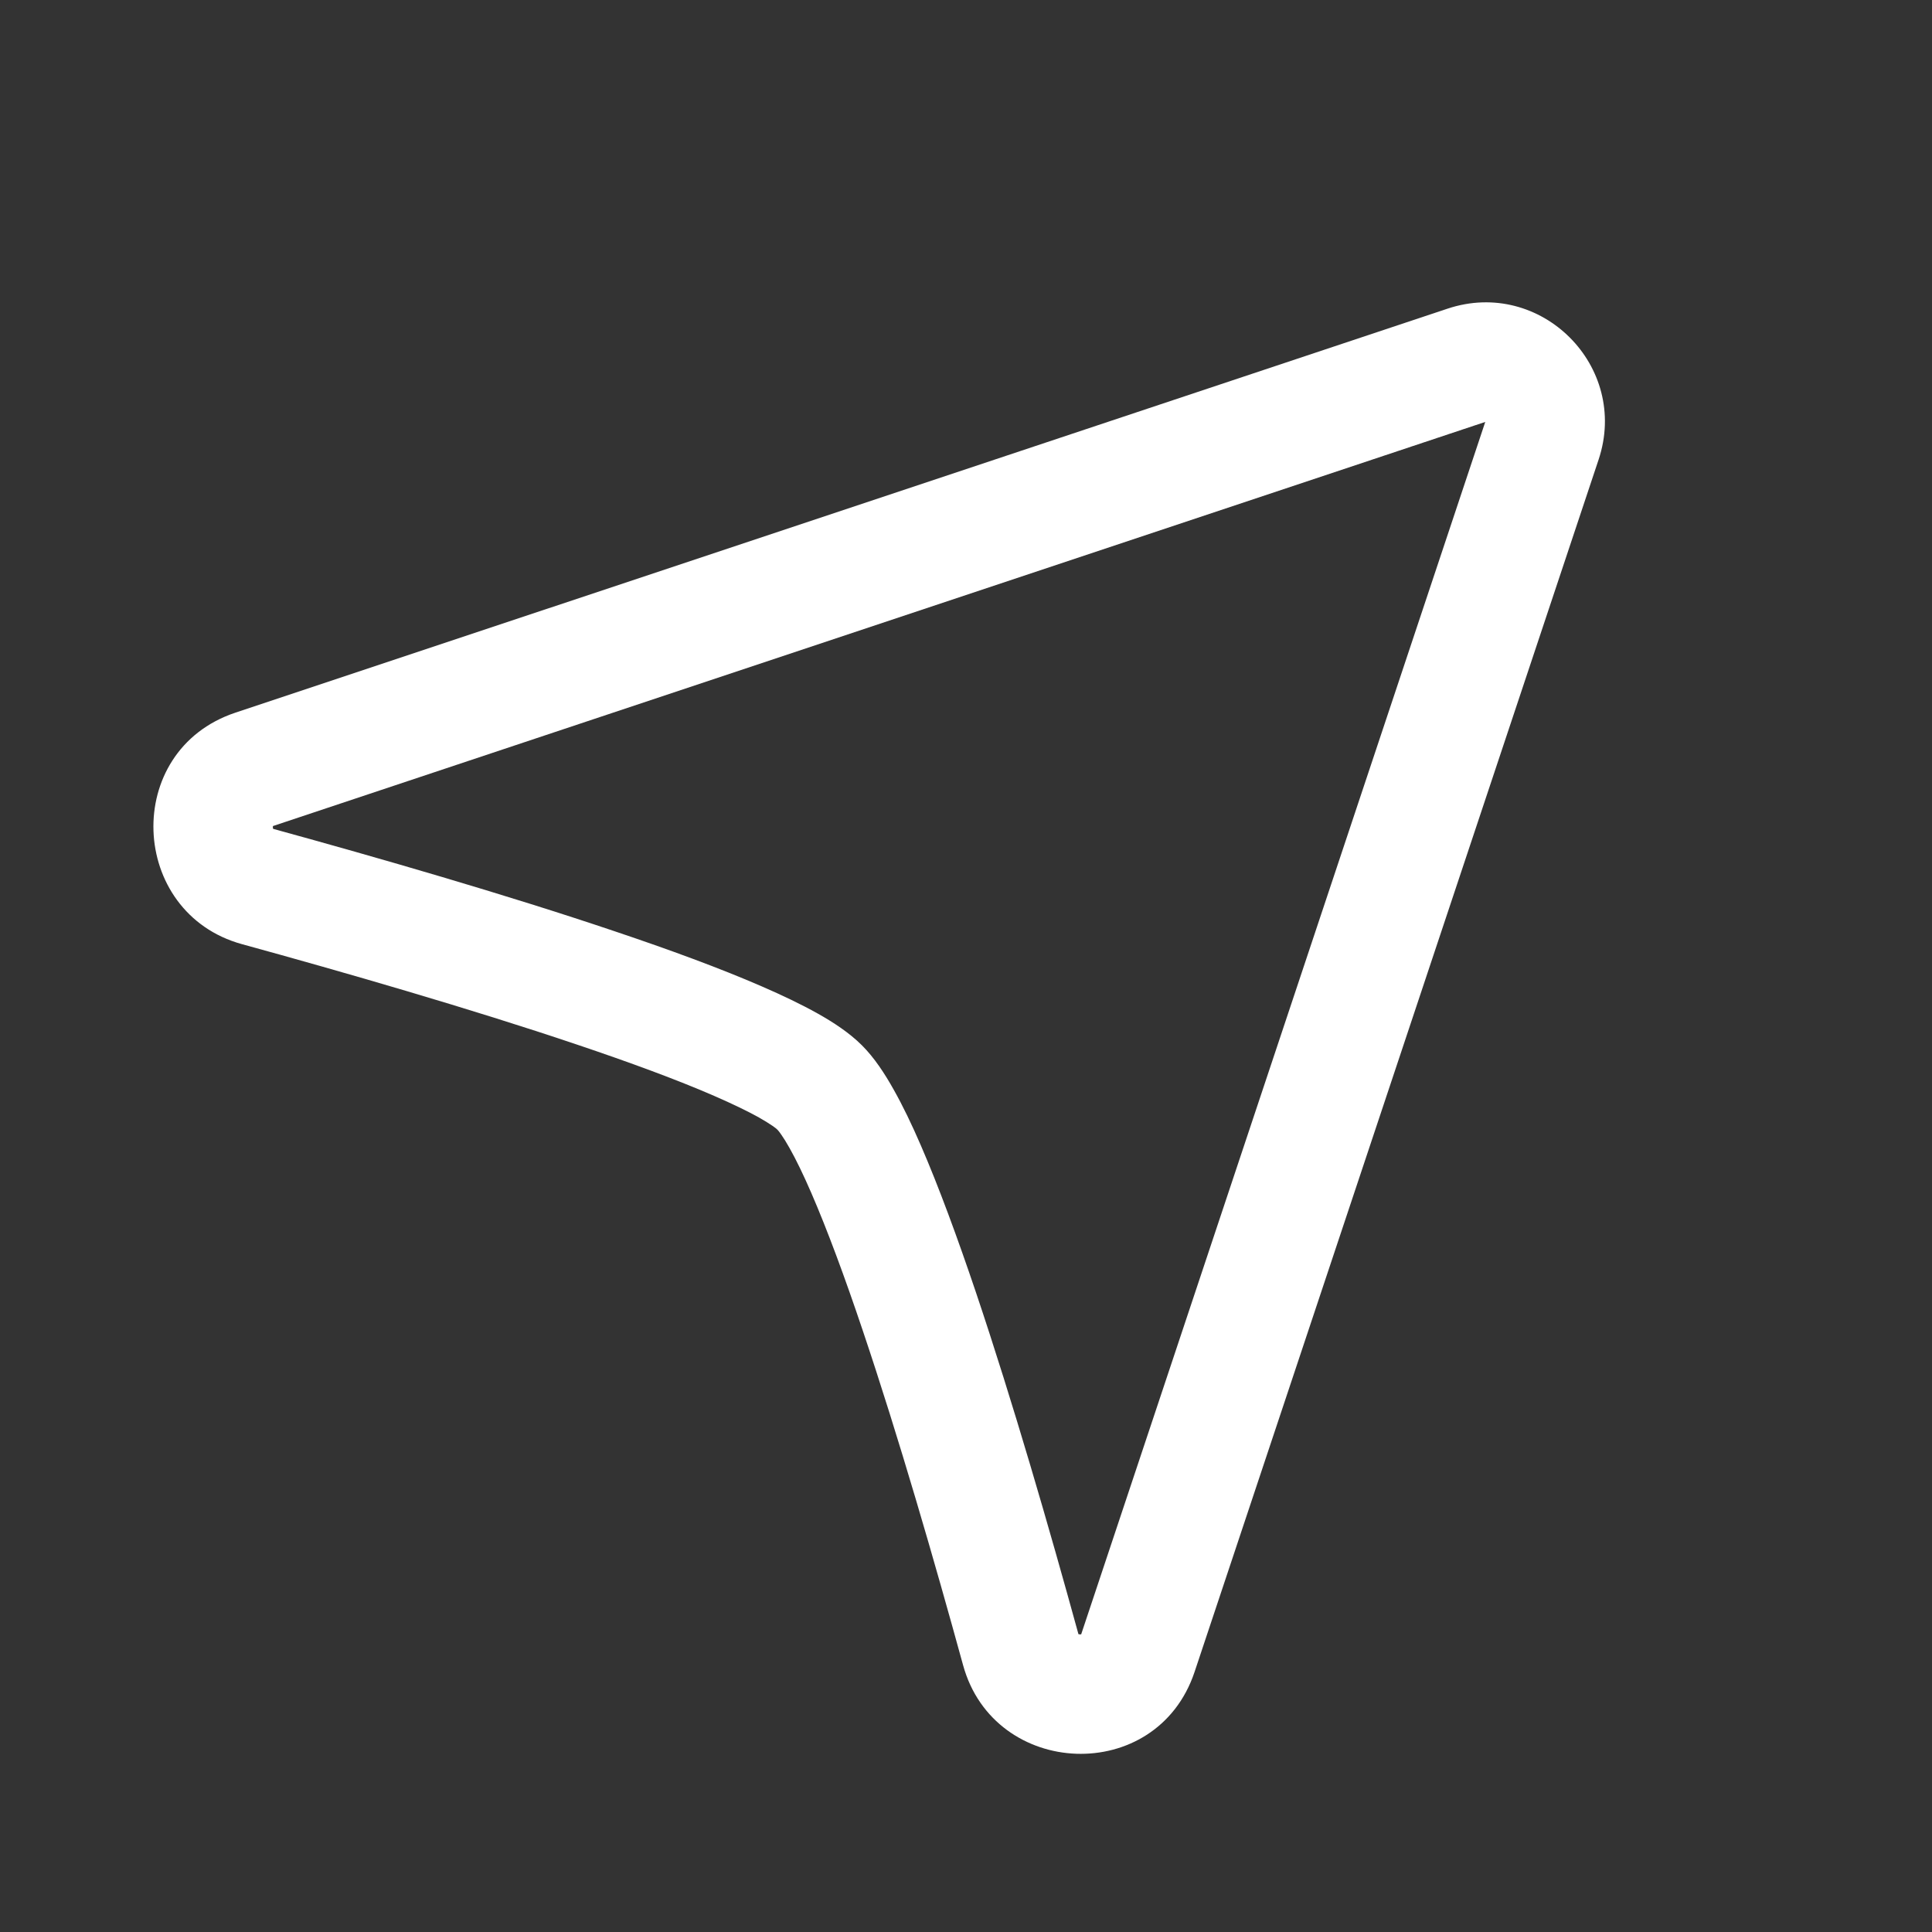 <svg width="26" height="26" viewBox="0 0 26 26" fill="none" xmlns="http://www.w3.org/2000/svg">
<rect x="0" y="0" width="26" height="26" fill="#333333" stroke="none"/>
<path fill-rule="evenodd" clip-rule="evenodd" d="M19.48 4.154C20.737 3.735 21.932 4.93 21.513 6.186L16.076 22.5C15.565 24.031 13.381 23.936 12.961 22.41C12.581 21.026 12.093 19.337 11.611 17.907C11.37 17.19 11.134 16.552 10.919 16.056C10.811 15.807 10.713 15.605 10.626 15.451C10.583 15.374 10.546 15.315 10.515 15.271C10.5 15.249 10.488 15.233 10.478 15.221C10.474 15.216 10.47 15.211 10.467 15.208L10.464 15.205L10.463 15.204C10.463 15.204 10.457 15.198 10.446 15.188C10.434 15.179 10.418 15.167 10.396 15.151C10.352 15.121 10.293 15.084 10.216 15.04C10.062 14.954 9.859 14.856 9.611 14.748C9.114 14.532 8.477 14.297 7.76 14.056C6.33 13.574 4.64 13.086 3.256 12.706C1.731 12.286 1.636 10.102 3.167 9.591L19.48 4.154ZM14.551 21.991L19.988 5.678L3.675 11.116C3.675 11.116 3.674 11.117 3.673 11.117C3.672 11.121 3.672 11.126 3.672 11.133C3.672 11.14 3.673 11.147 3.675 11.152C3.675 11.152 3.676 11.153 3.676 11.154C3.677 11.154 3.68 11.155 3.682 11.156C5.076 11.539 6.801 12.036 8.273 12.533C9.009 12.78 9.695 13.032 10.251 13.274C10.528 13.394 10.785 13.517 11.003 13.639C11.212 13.756 11.43 13.898 11.599 14.067C11.769 14.236 11.91 14.455 12.027 14.664C12.15 14.882 12.273 15.138 12.393 15.416C12.634 15.972 12.886 16.658 13.134 17.393C13.63 18.866 14.128 20.59 14.511 21.984C14.512 21.987 14.512 21.989 14.513 21.991C14.514 21.991 14.514 21.991 14.515 21.992C14.52 21.993 14.527 21.995 14.534 21.995C14.54 21.995 14.546 21.994 14.55 21.994C14.55 21.993 14.551 21.992 14.551 21.991Z" fill="white"/>
</svg>
